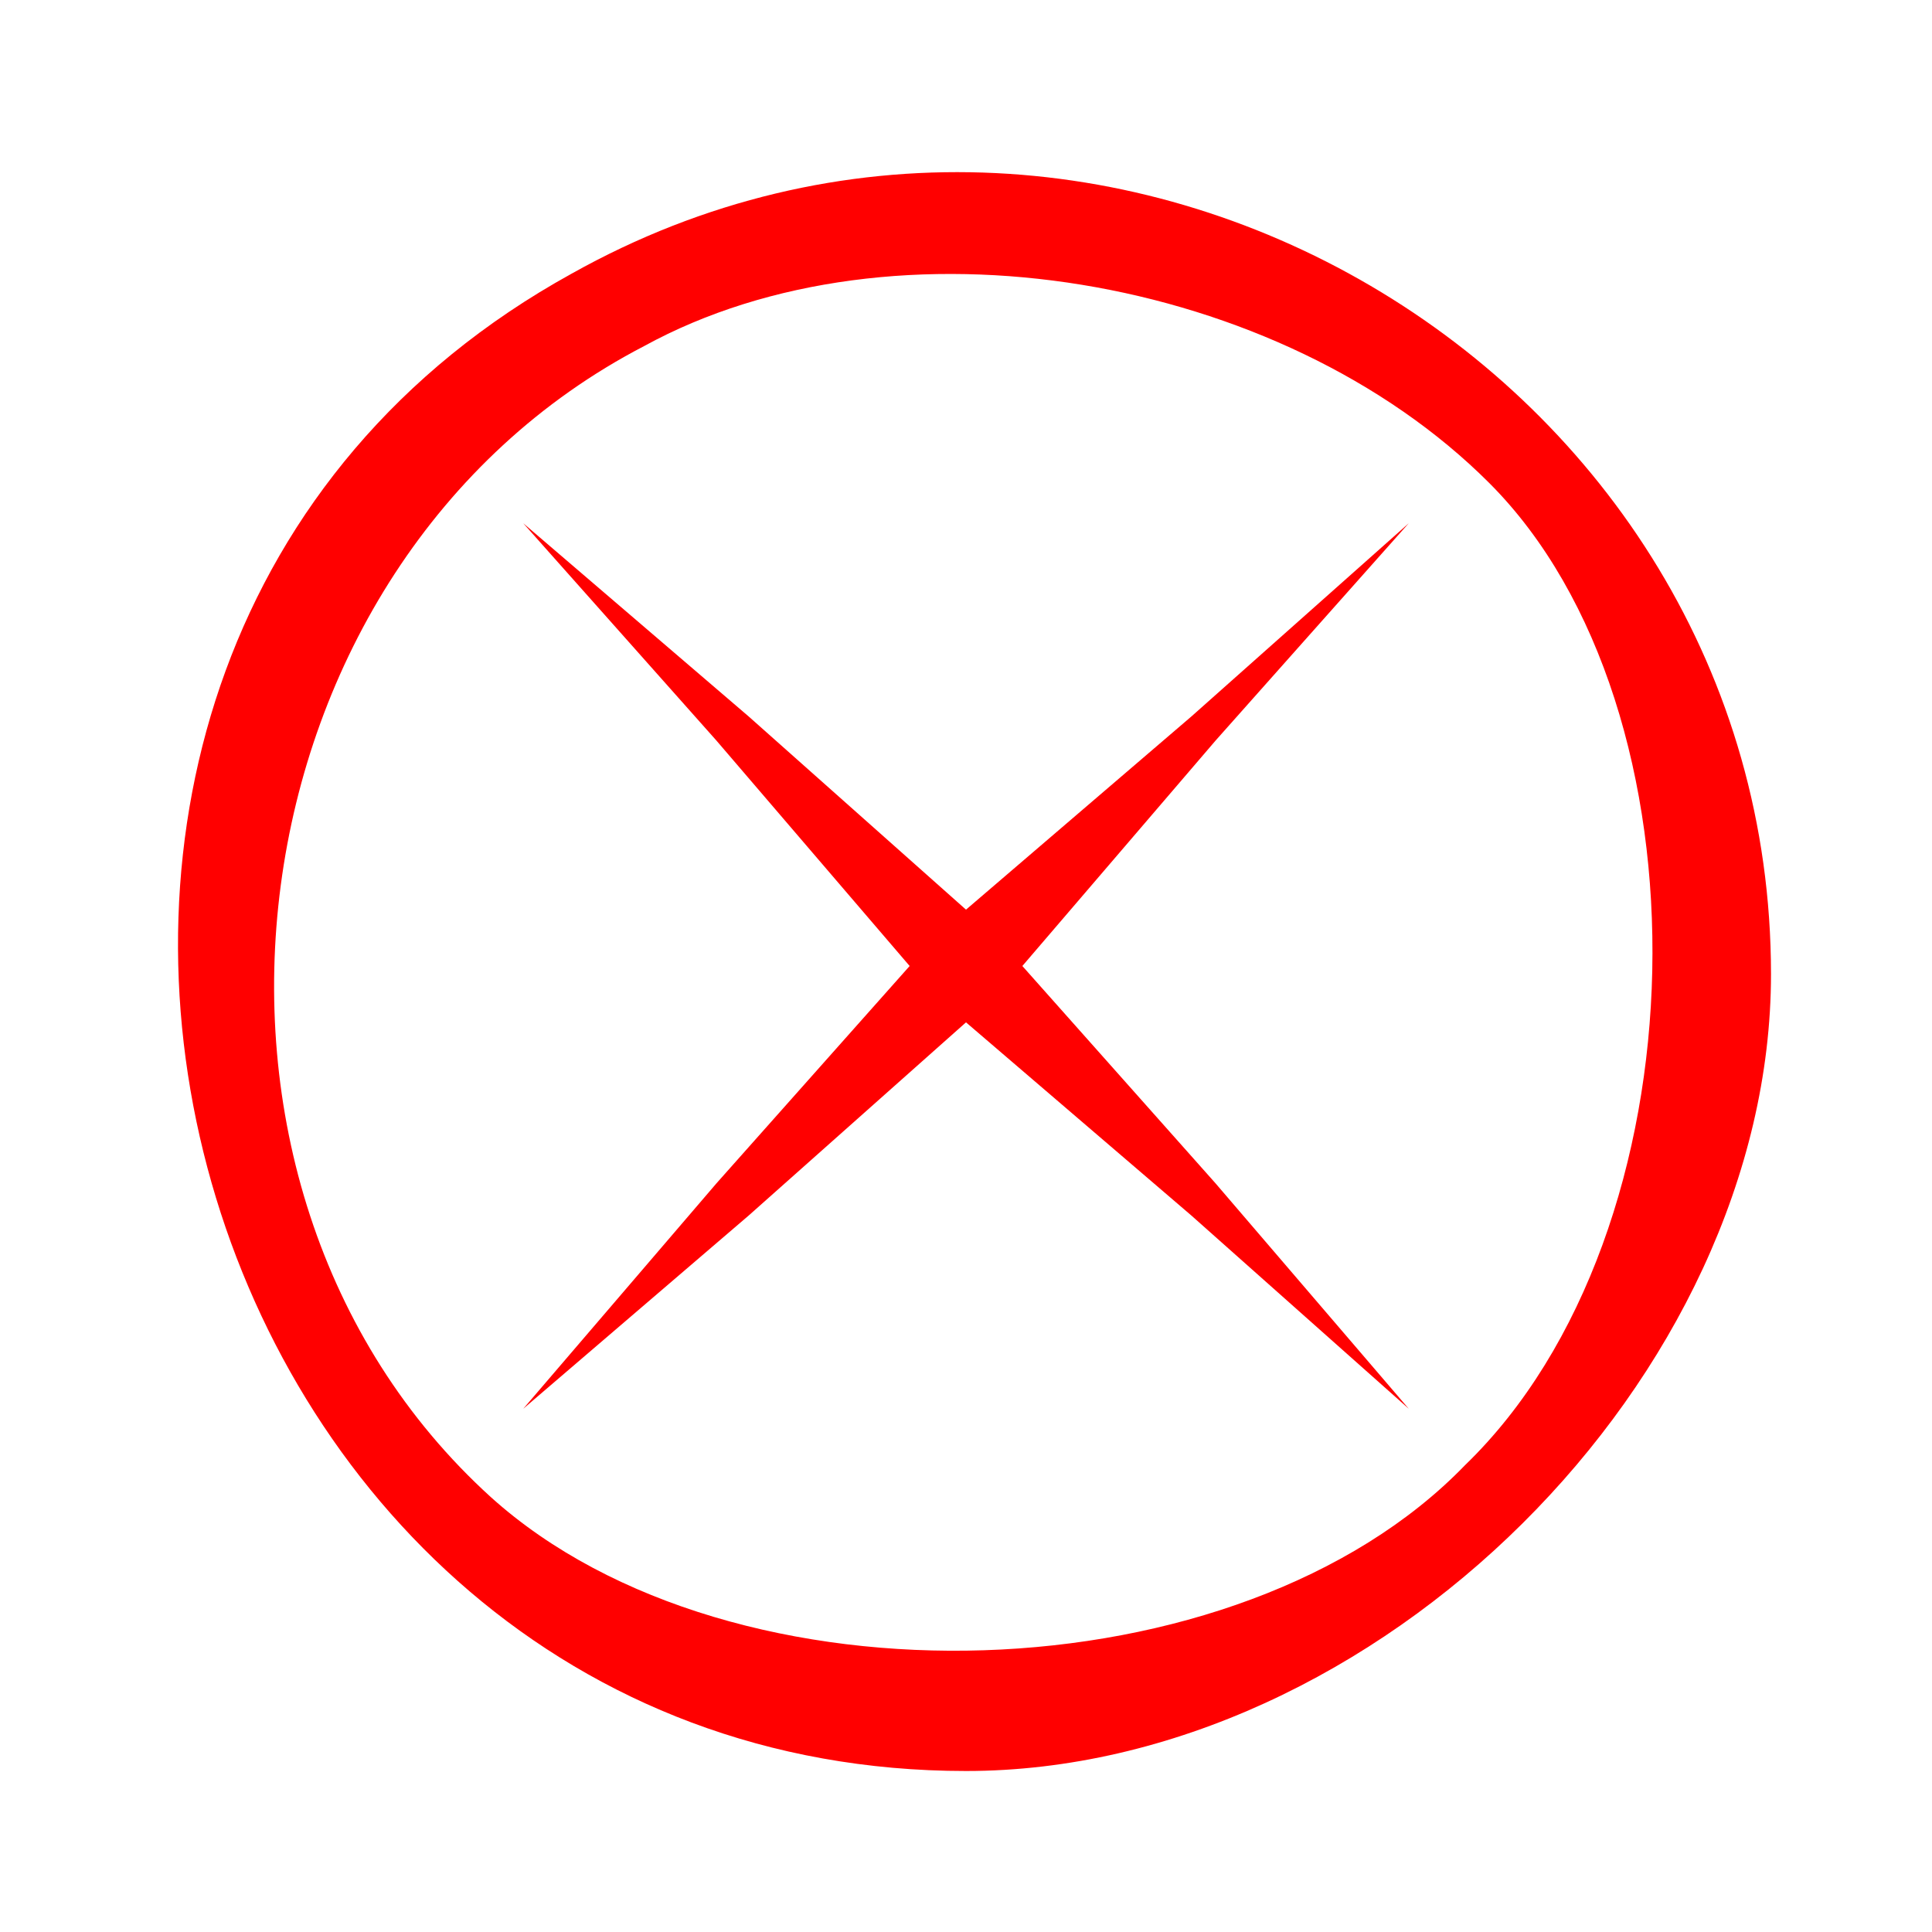 <?xml version="1.0" standalone="no"?>
<!DOCTYPE svg PUBLIC "-//W3C//DTD SVG 20010904//EN"
 "http://www.w3.org/TR/2001/REC-SVG-20010904/DTD/svg10.dtd">
<svg version="1.0" xmlns="http://www.w3.org/2000/svg"
 width="24pt" height="24pt" viewBox="0 0 24 24"
 preserveAspectRatio="xMidYMid meet">

<g transform="translate(0,24) scale(0.1,-0.1)"
fill="#ff0000" stroke="none">
<path d="M71 206 c-87 -48 -50 -186 49 -186 51 0 100 49 100 99 0 75 -83 124
-149 87z m114 -26 c28 -28 27 -93 -3 -122 -28 -29 -91 -31 -121 -4 -43 39 -33
116 19 143 31 17 79 9 105 -17z"/>
<path d="M89 148 l24 -28 -24 -27 -24 -28 28 24 27 24 28 -24 27 -24 -24 28
-24 27 24 28 24 27 -27 -24 -28 -24 -27 24 -28 24 24 -27z"/>
</g>
</svg>
